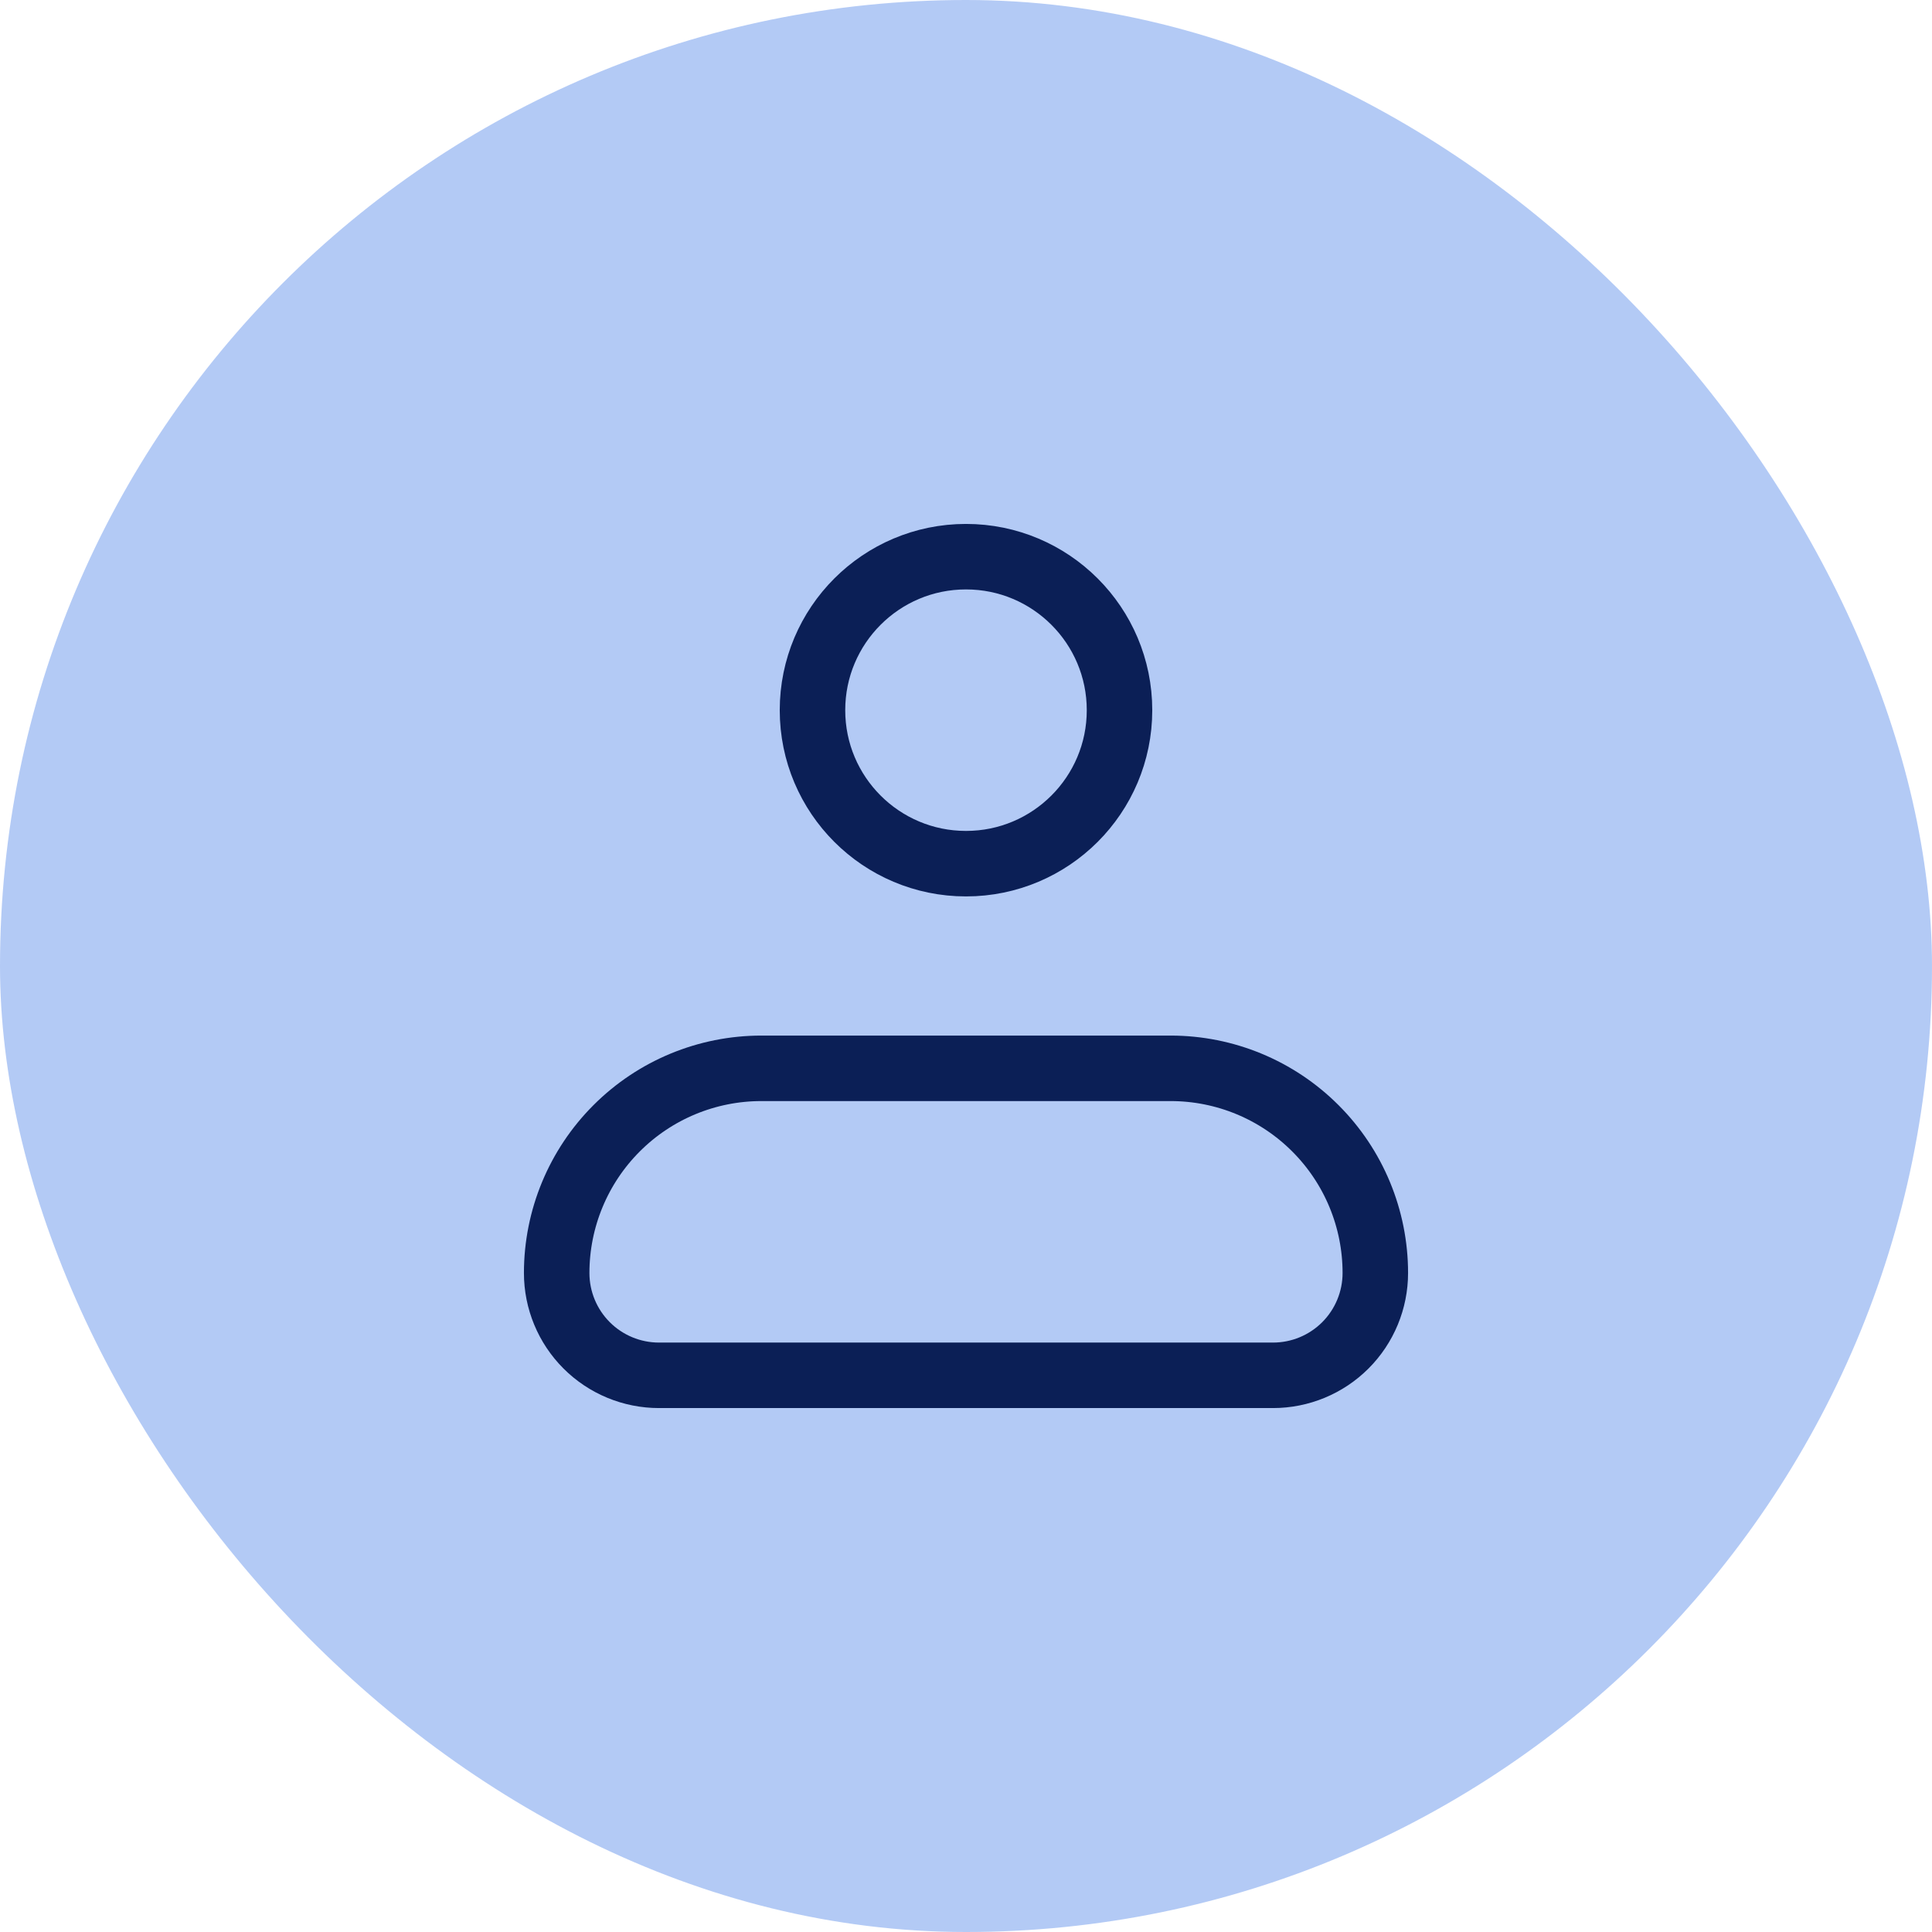 <svg width="59" height="59" viewBox="0 0 59 59" fill="none" xmlns="http://www.w3.org/2000/svg">
<rect width="59" height="59" rx="29.5" fill="#6997ED" fill-opacity="0.5"/>
<path d="M17 38.875C17 37.217 17.659 35.628 18.831 34.456C20.003 33.283 21.592 32.625 23.25 32.625H35.75C37.408 32.625 38.997 33.283 40.169 34.456C41.342 35.628 42 37.217 42 38.875C42 39.704 41.671 40.499 41.085 41.085C40.499 41.671 39.704 42 38.875 42H20.125C19.296 42 18.501 41.671 17.915 41.085C17.329 40.499 17 39.704 17 38.875Z" stroke="#0B1F56" stroke-width="2" stroke-linejoin="round"/>
<path d="M29.5 26.375C32.089 26.375 34.188 24.276 34.188 21.688C34.188 19.099 32.089 17 29.5 17C26.911 17 24.812 19.099 24.812 21.688C24.812 24.276 26.911 26.375 29.5 26.375Z" stroke="#0B1F56" stroke-width="2"/>
</svg>
